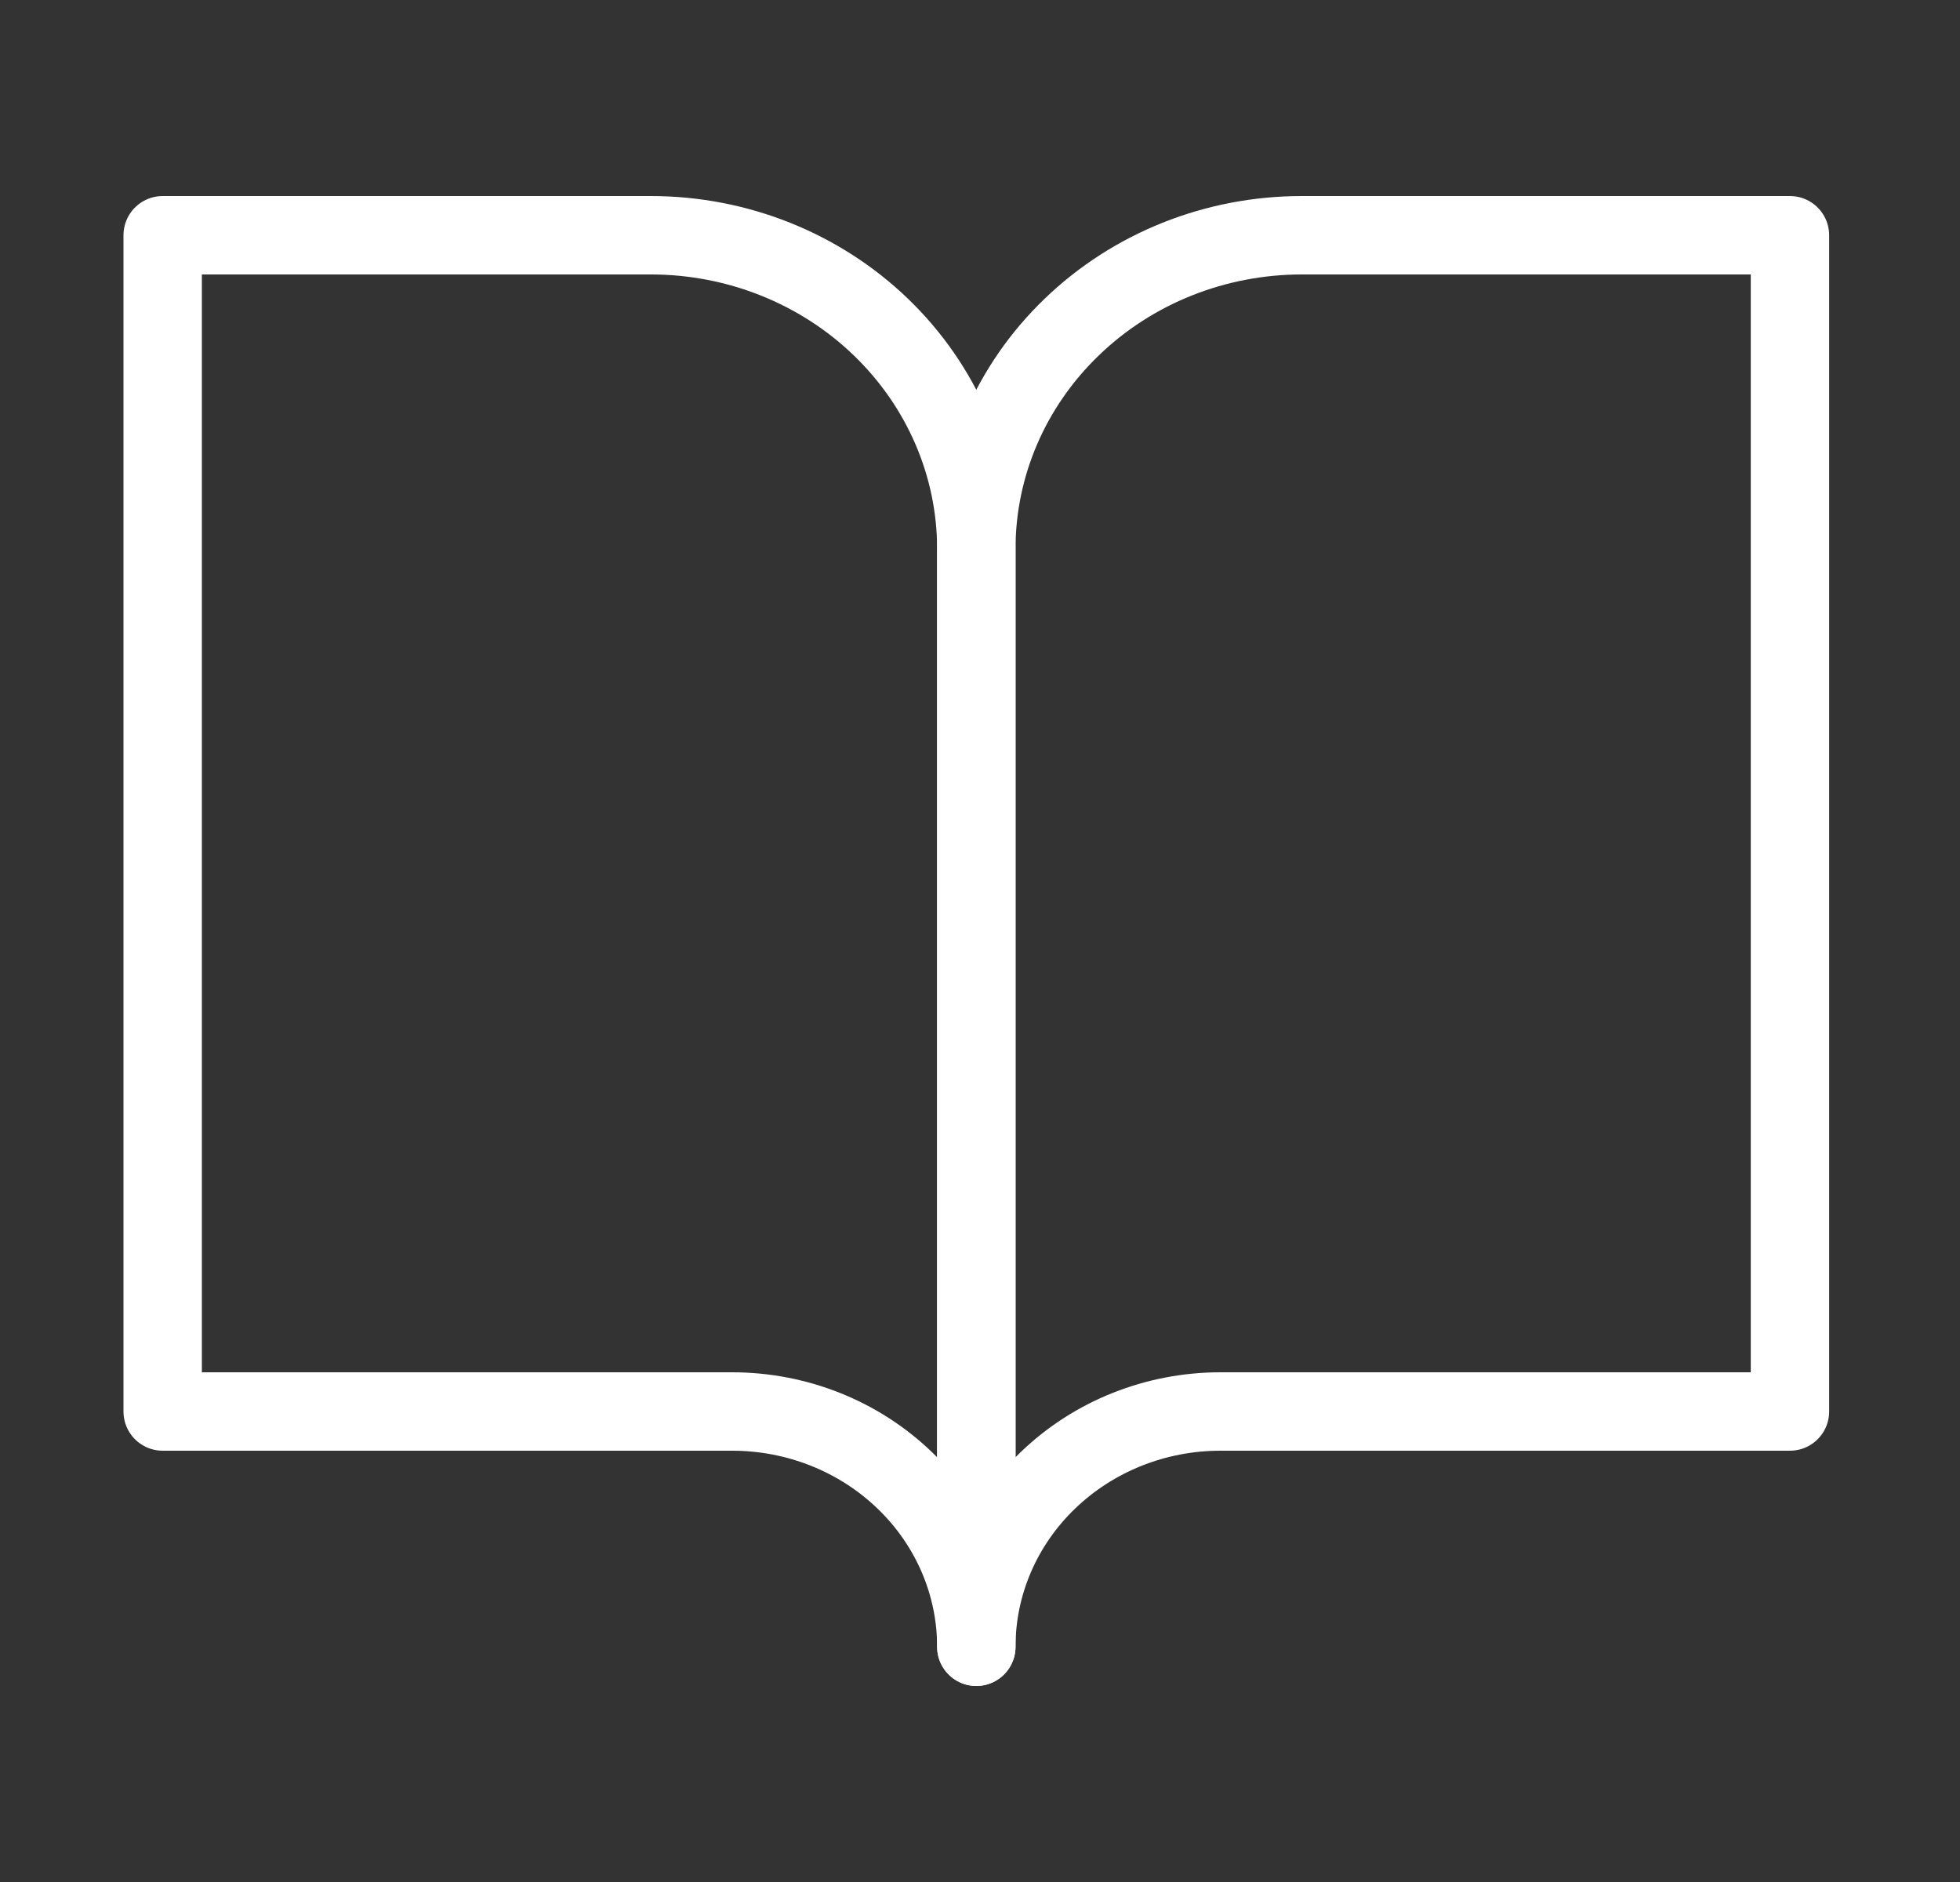 <svg width="25" height="24" viewBox="0 0 25 24" fill="none" xmlns="http://www.w3.org/2000/svg">
<rect x="0" y="0" width="25" height="24" fill="#333333" stroke="none"/>
<path d="M2.075 3H8.302C9.403 3 10.458 3.421 11.237 4.172C12.015 4.922 12.453 5.939 12.453 7V21C12.453 20.204 12.125 19.441 11.541 18.879C10.957 18.316 10.165 18 9.339 18H2.075V3Z" stroke="white" stroke-linecap="round" stroke-linejoin="round"/>
<path d="M22.831 3H16.604C15.503 3 14.447 3.421 13.669 4.172C12.89 4.922 12.453 5.939 12.453 7V21C12.453 20.204 12.781 19.441 13.365 18.879C13.949 18.316 14.741 18 15.566 18H22.831V3Z" stroke="white" stroke-linecap="round" stroke-linejoin="round"/>
</svg>
